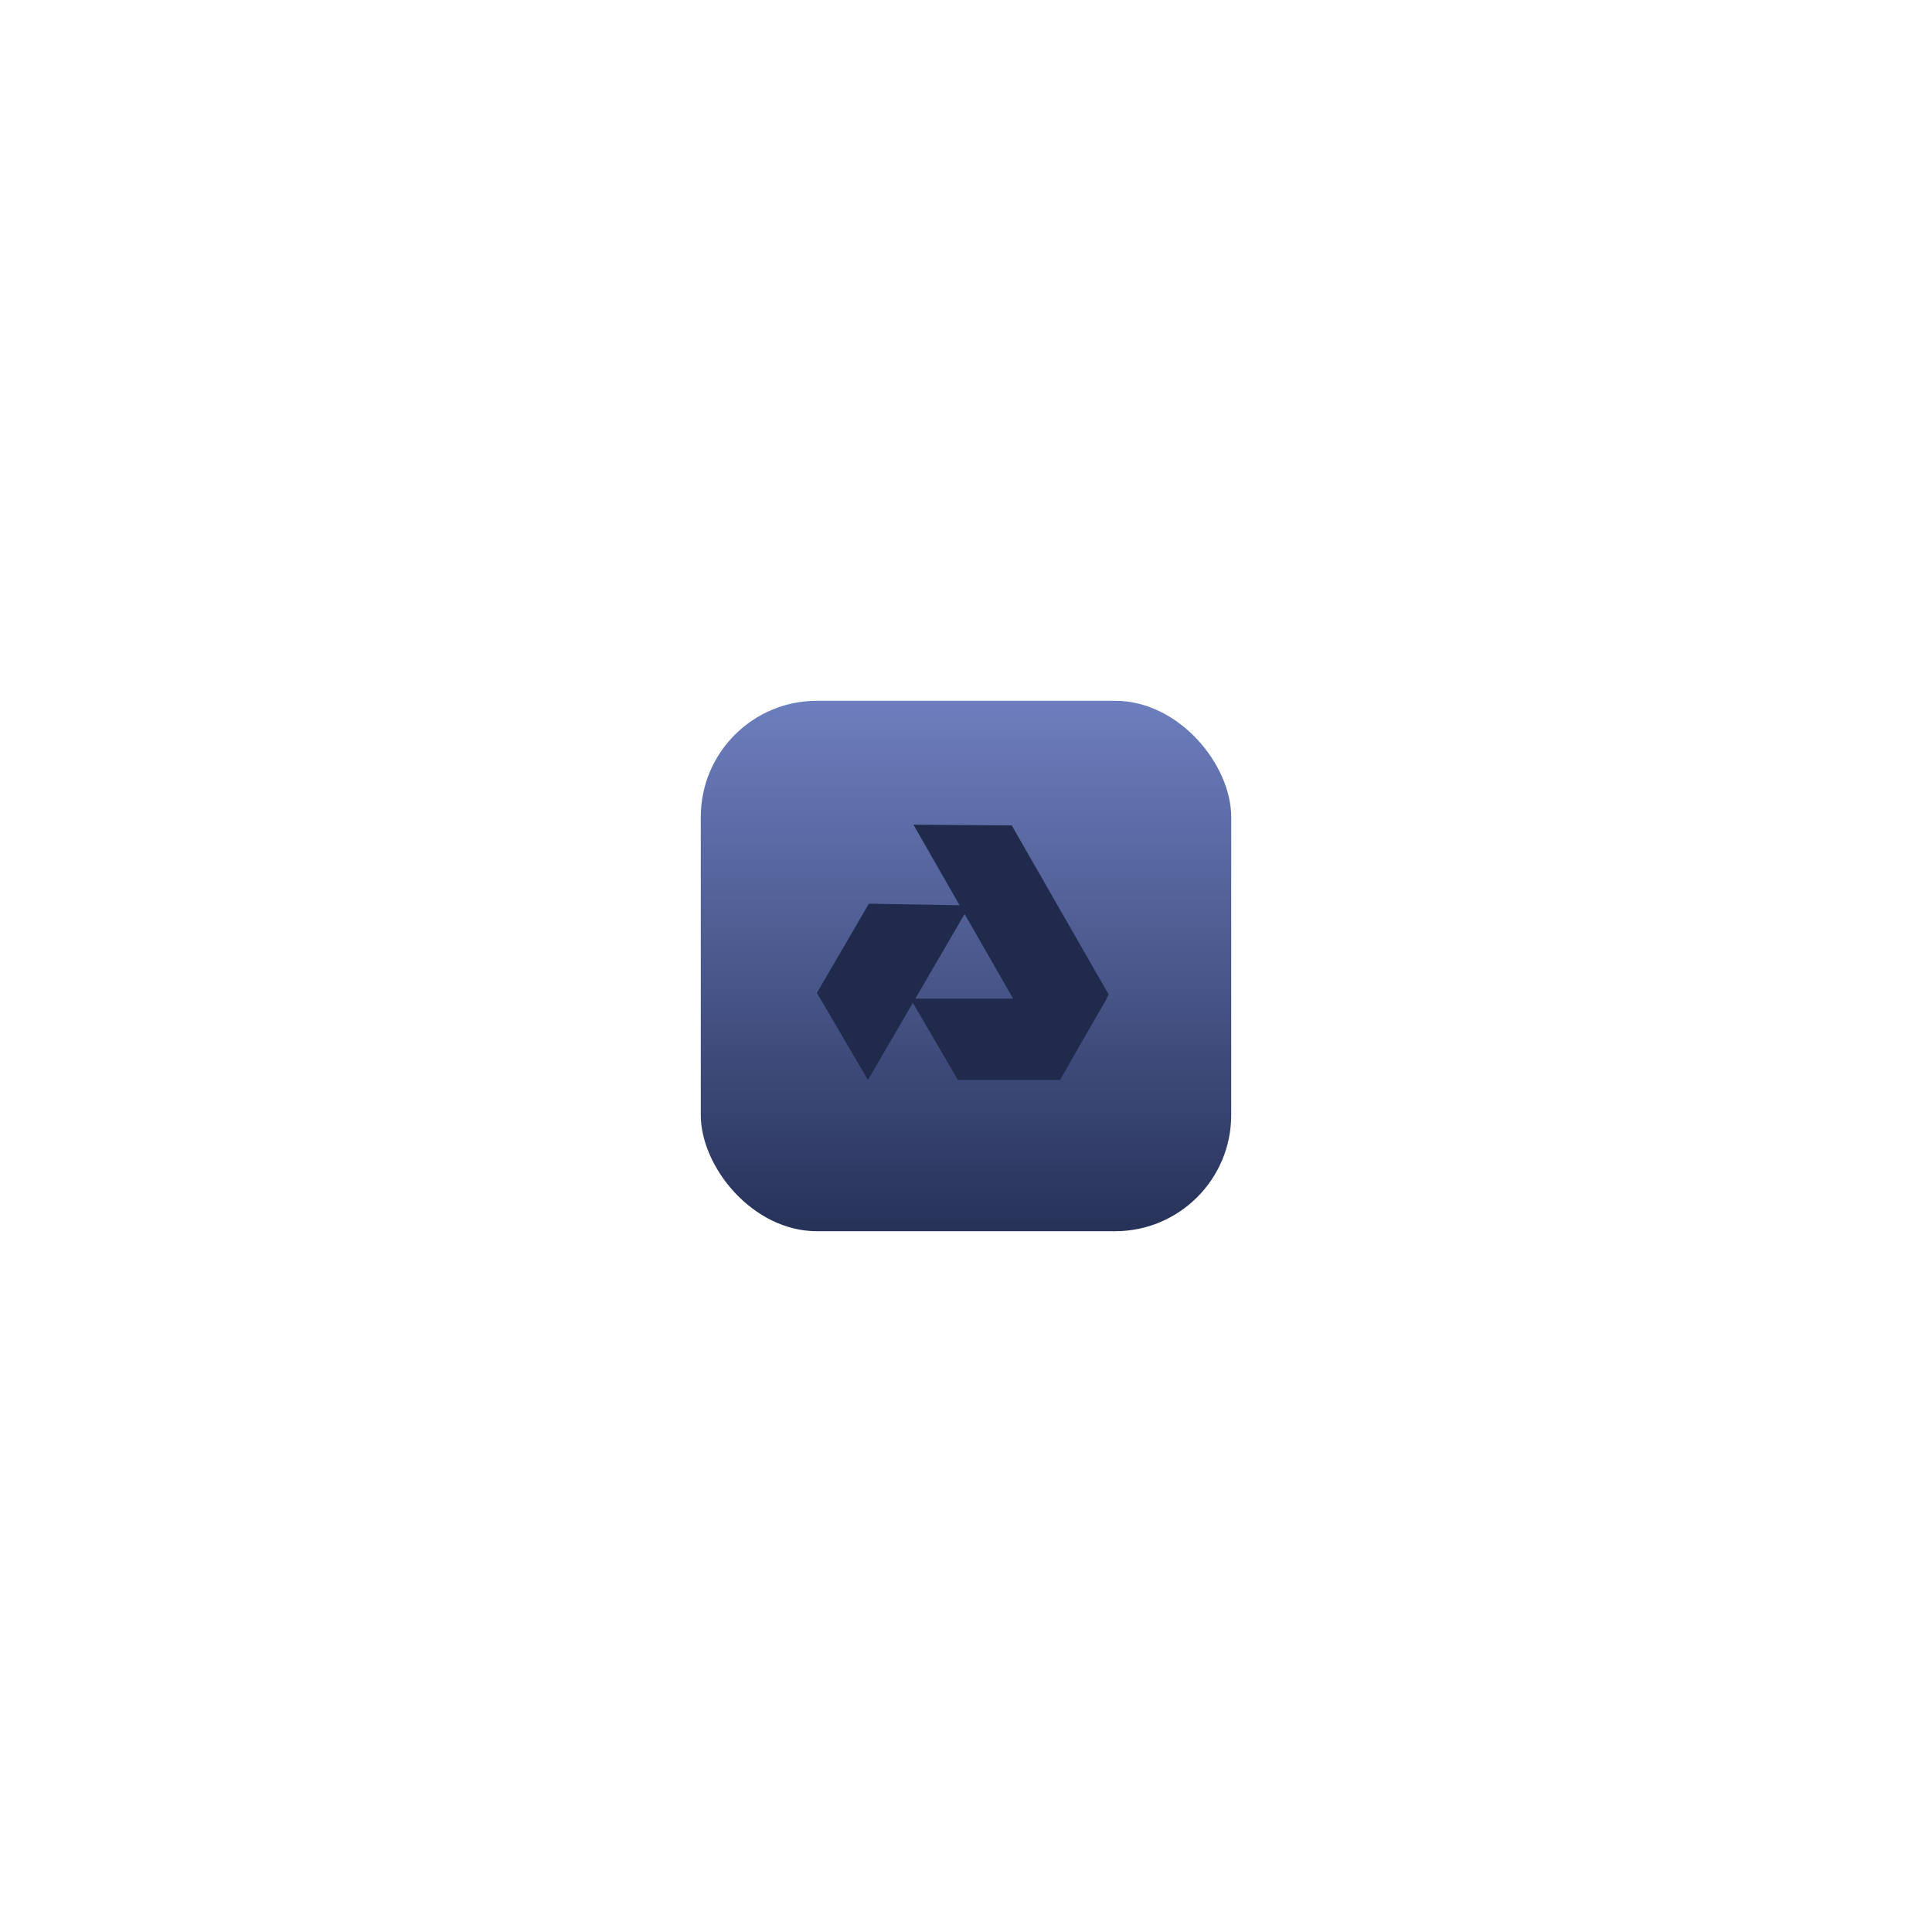 <svg width="499" height="499" viewBox="0 0 499 499" fill="none" xmlns="http://www.w3.org/2000/svg">
<g filter="url(#filter0_d_335_2)">
<rect x="181" y="177" width="137" height="137" rx="30" fill="url(#paint0_linear_335_2)"/>
</g>
<path fill-rule="evenodd" clip-rule="evenodd" d="M224.174 278.938L211 256.449L224.417 233.41L250.425 233.863L224.174 278.938Z" fill="#202A4C"/>
<path fill-rule="evenodd" clip-rule="evenodd" d="M285.834 257.939L273.585 278.932H247.401L235.153 257.939H285.834Z" fill="#202A4C"/>
<path fill-rule="evenodd" clip-rule="evenodd" d="M235.923 213L261.317 213.198L286.362 256.901L273.746 279L235.923 213Z" fill="#202A4C"/>
<defs>
<filter id="filter0_d_335_2" x="0" y="0" width="499" height="499" filterUnits="userSpaceOnUse" color-interpolation-filters="sRGB">
<feFlood flood-opacity="0" result="BackgroundImageFix"/>
<feColorMatrix in="SourceAlpha" type="matrix" values="0 0 0 0 0 0 0 0 0 0 0 0 0 0 0 0 0 0 127 0" result="hardAlpha"/>
<feMorphology radius="49" operator="dilate" in="SourceAlpha" result="effect1_dropShadow_335_2"/>
<feOffset dy="4"/>
<feGaussianBlur stdDeviation="66"/>
<feComposite in2="hardAlpha" operator="out"/>
<feColorMatrix type="matrix" values="0 0 0 0 0 0 0 0 0 0 0 0 0 0 0 0 0 0 0.39 0"/>
<feBlend mode="normal" in2="BackgroundImageFix" result="effect1_dropShadow_335_2"/>
<feBlend mode="normal" in="SourceGraphic" in2="effect1_dropShadow_335_2" result="shape"/>
</filter>
<linearGradient id="paint0_linear_335_2" x1="249.5" y1="177" x2="249.5" y2="314" gradientUnits="userSpaceOnUse">
<stop stop-color="#6D7EBE"/>
<stop offset="1" stop-color="#273259"/>
</linearGradient>
</defs>
</svg>
